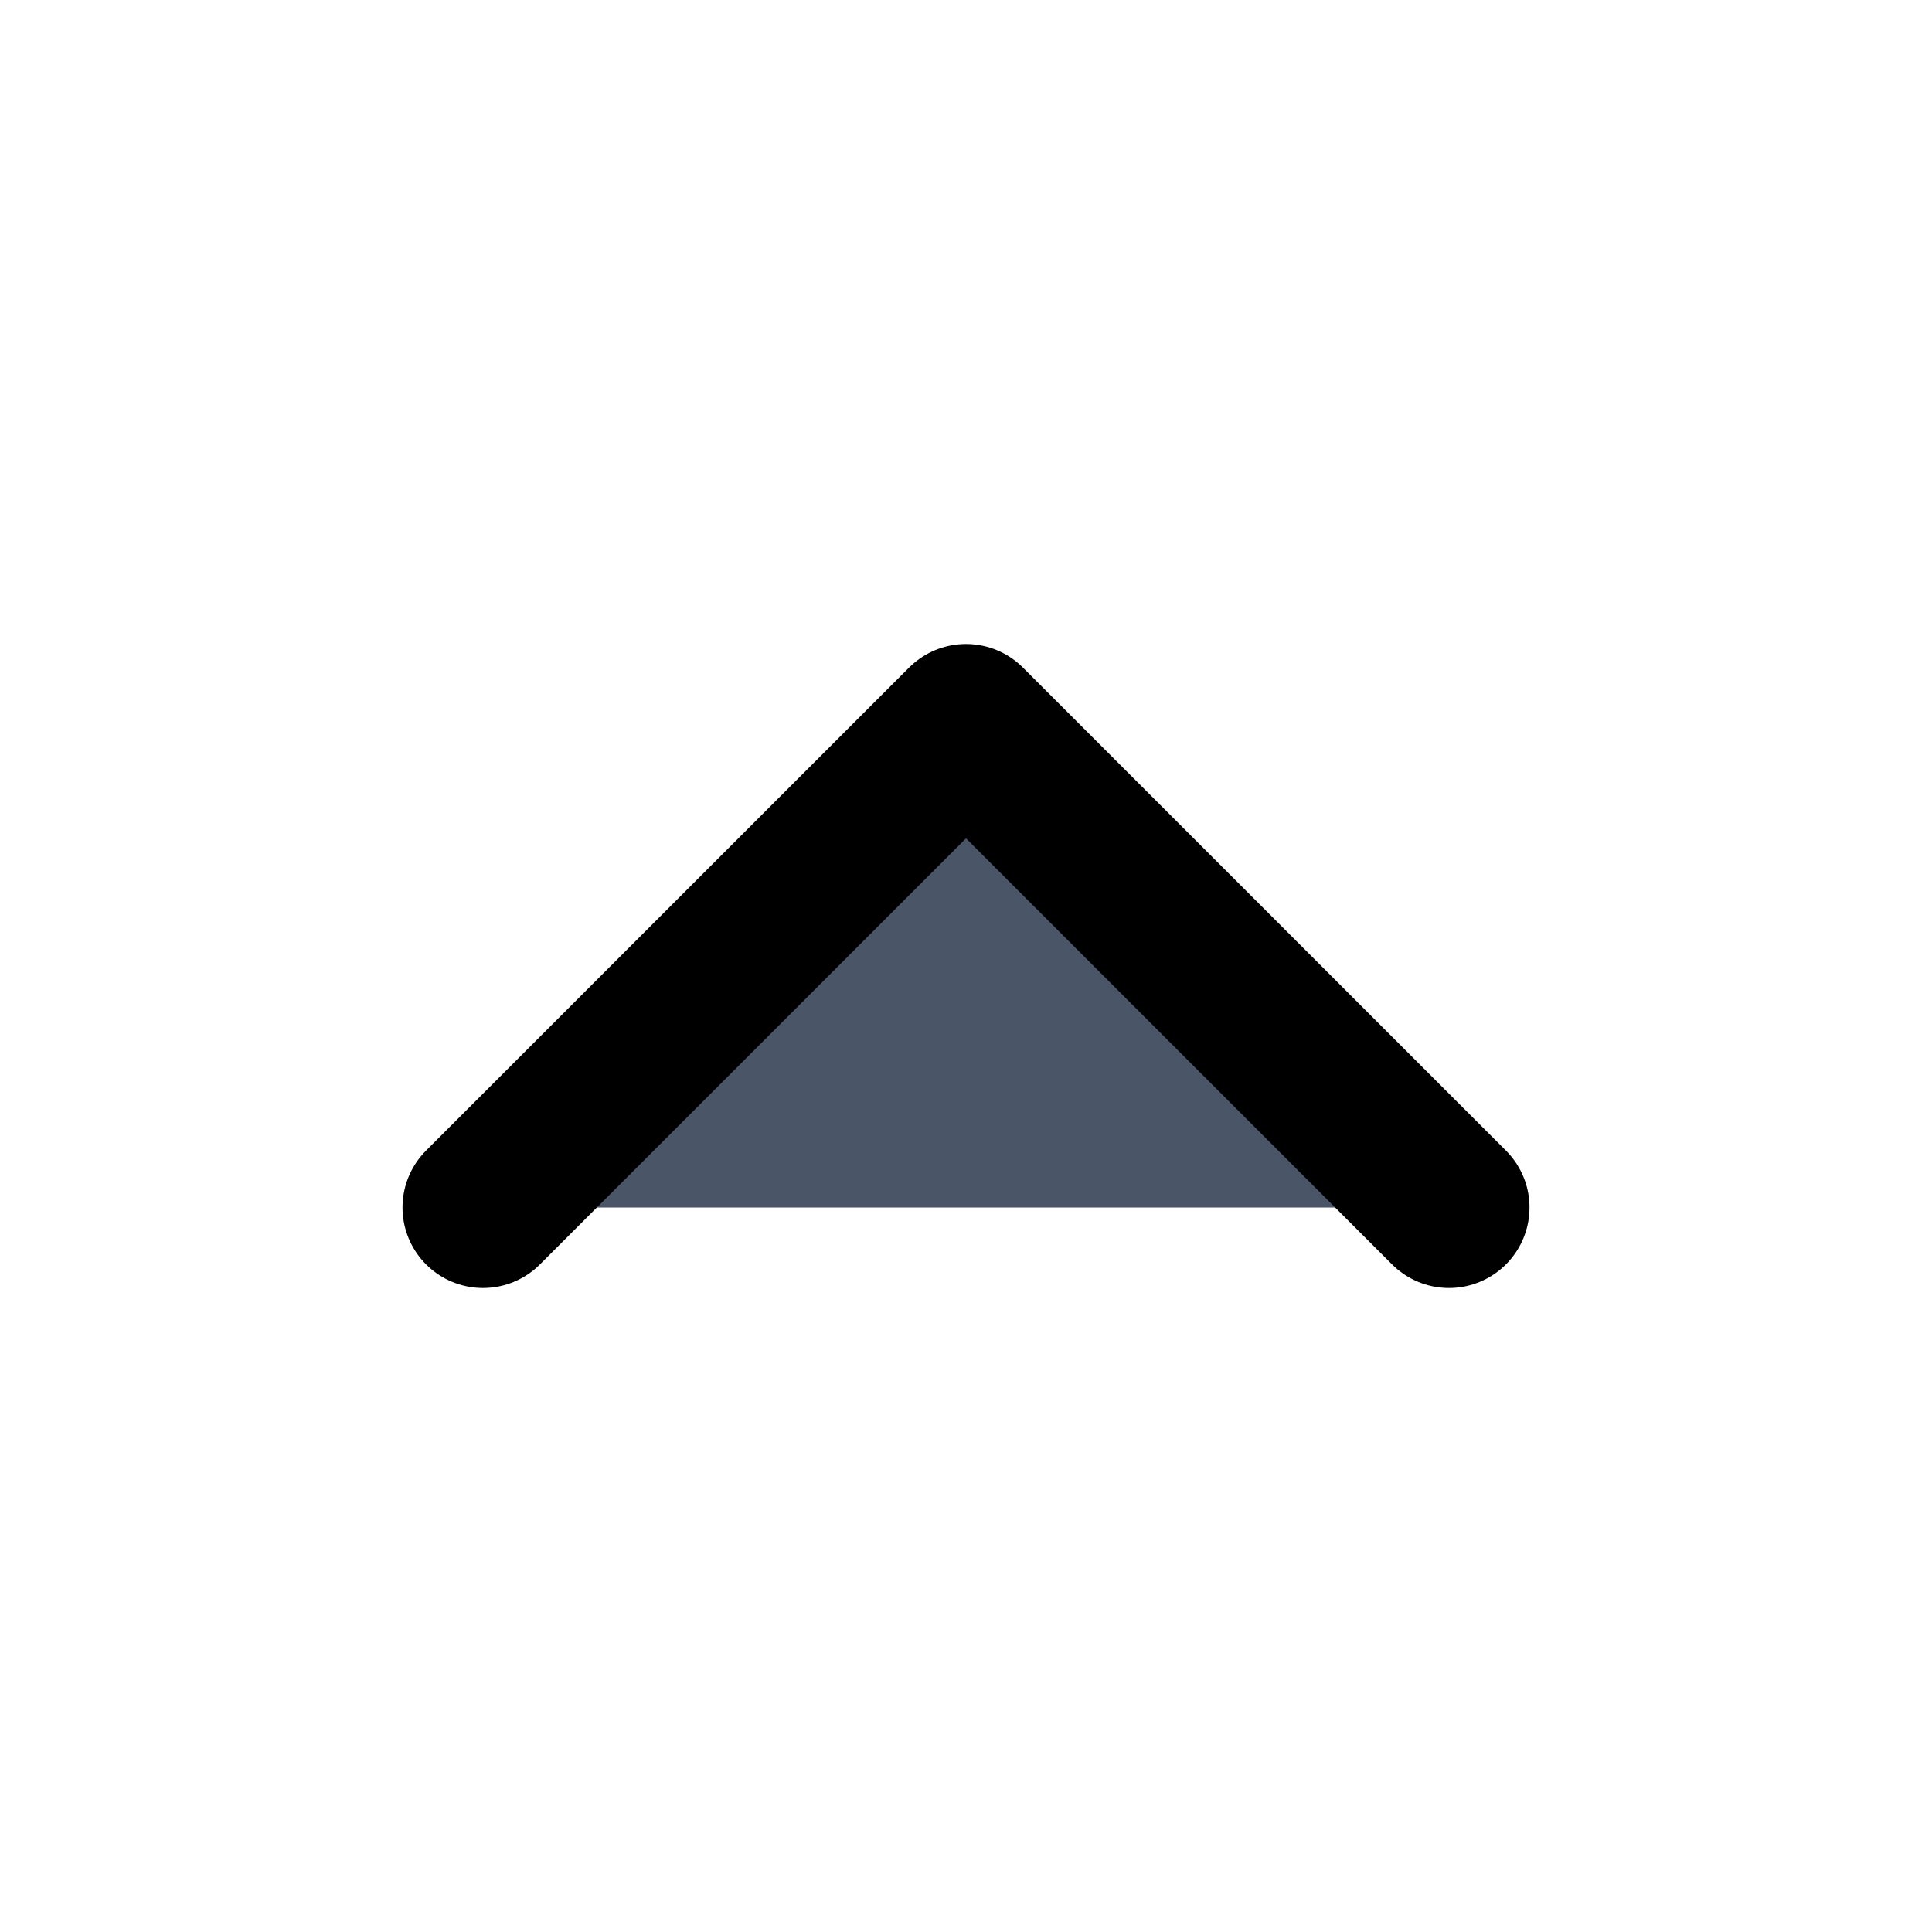 <svg stroke="currentColor" fill="#4a5568" stroke-width="2" viewBox="0 0 24 24" stroke-linecap="round" stroke-linejoin="round" height="1em" width="1em" xmlns="http://www.w3.org/2000/svg"><polyline points="18 15 12 9 6 15"></polyline></svg>